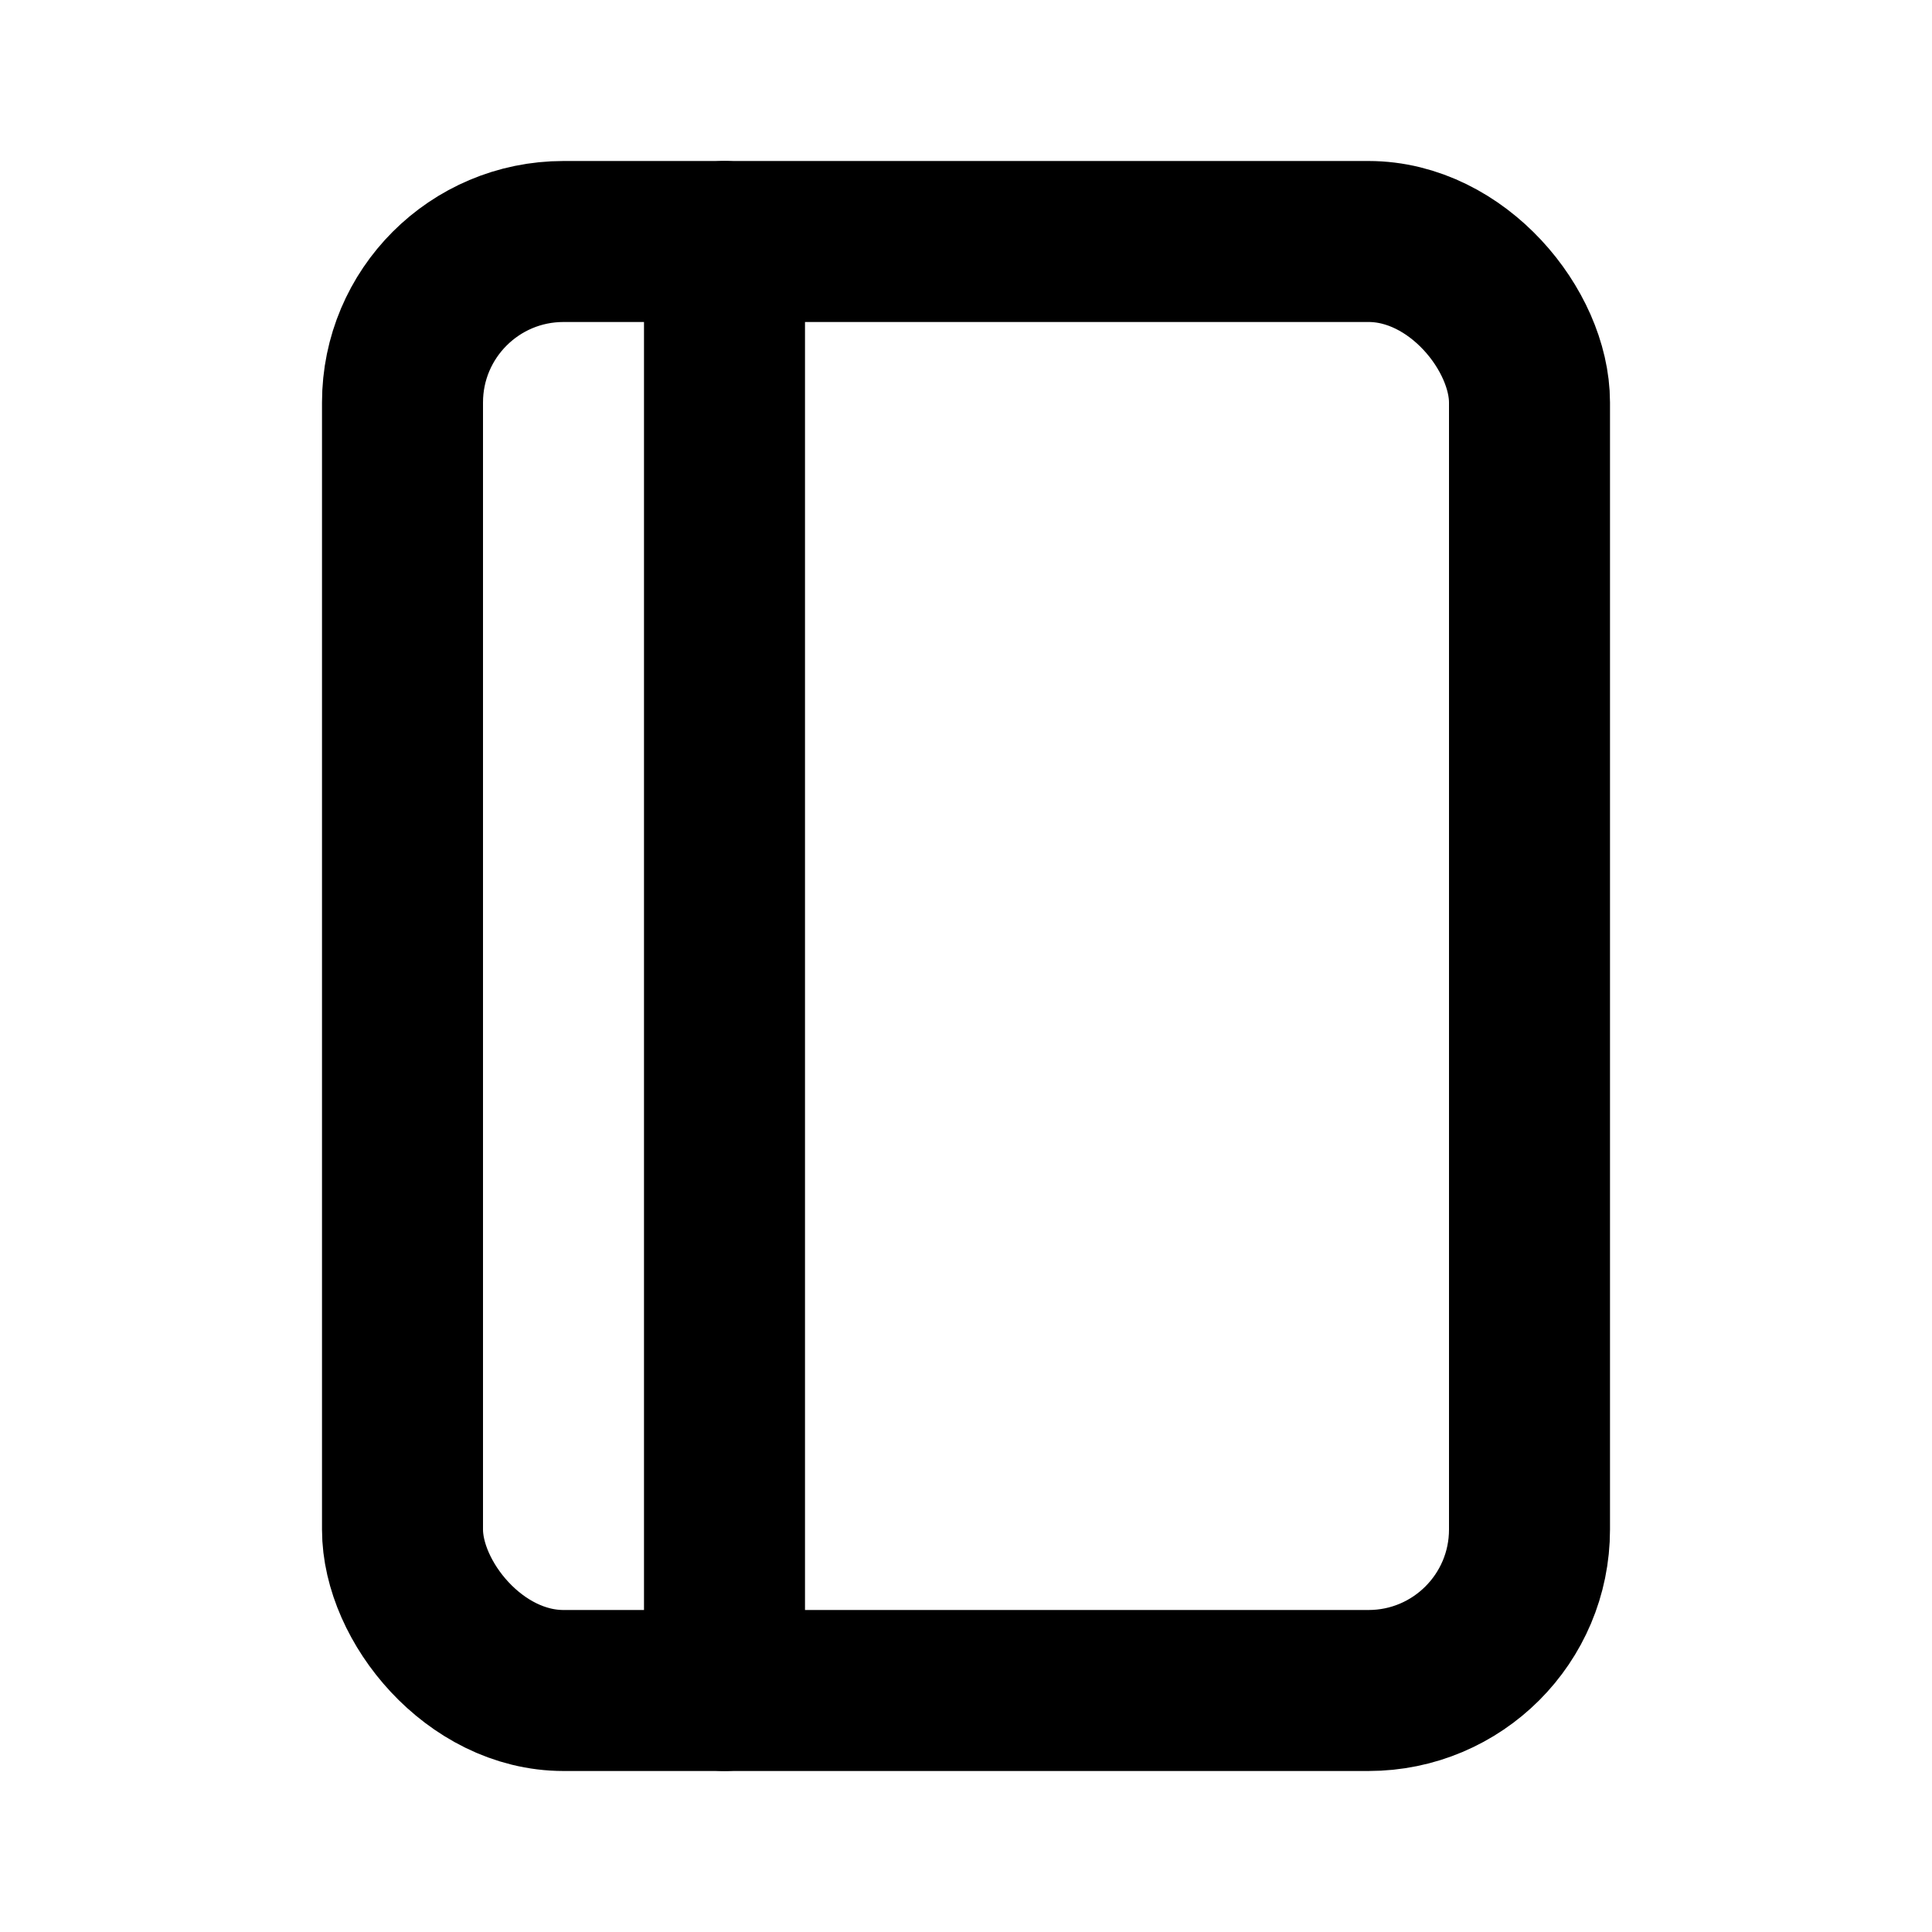 <svg xmlns="http://www.w3.org/2000/svg" width="512" height="512" viewBox="0 0 24 24" fill="none" stroke="currentColor" stroke-width="2" stroke-linecap="round" stroke-linejoin="round">

<rect x="5" y="3" width="14" height="18" rx="2"/>
<path d="M9 3v18"/>

</svg>
